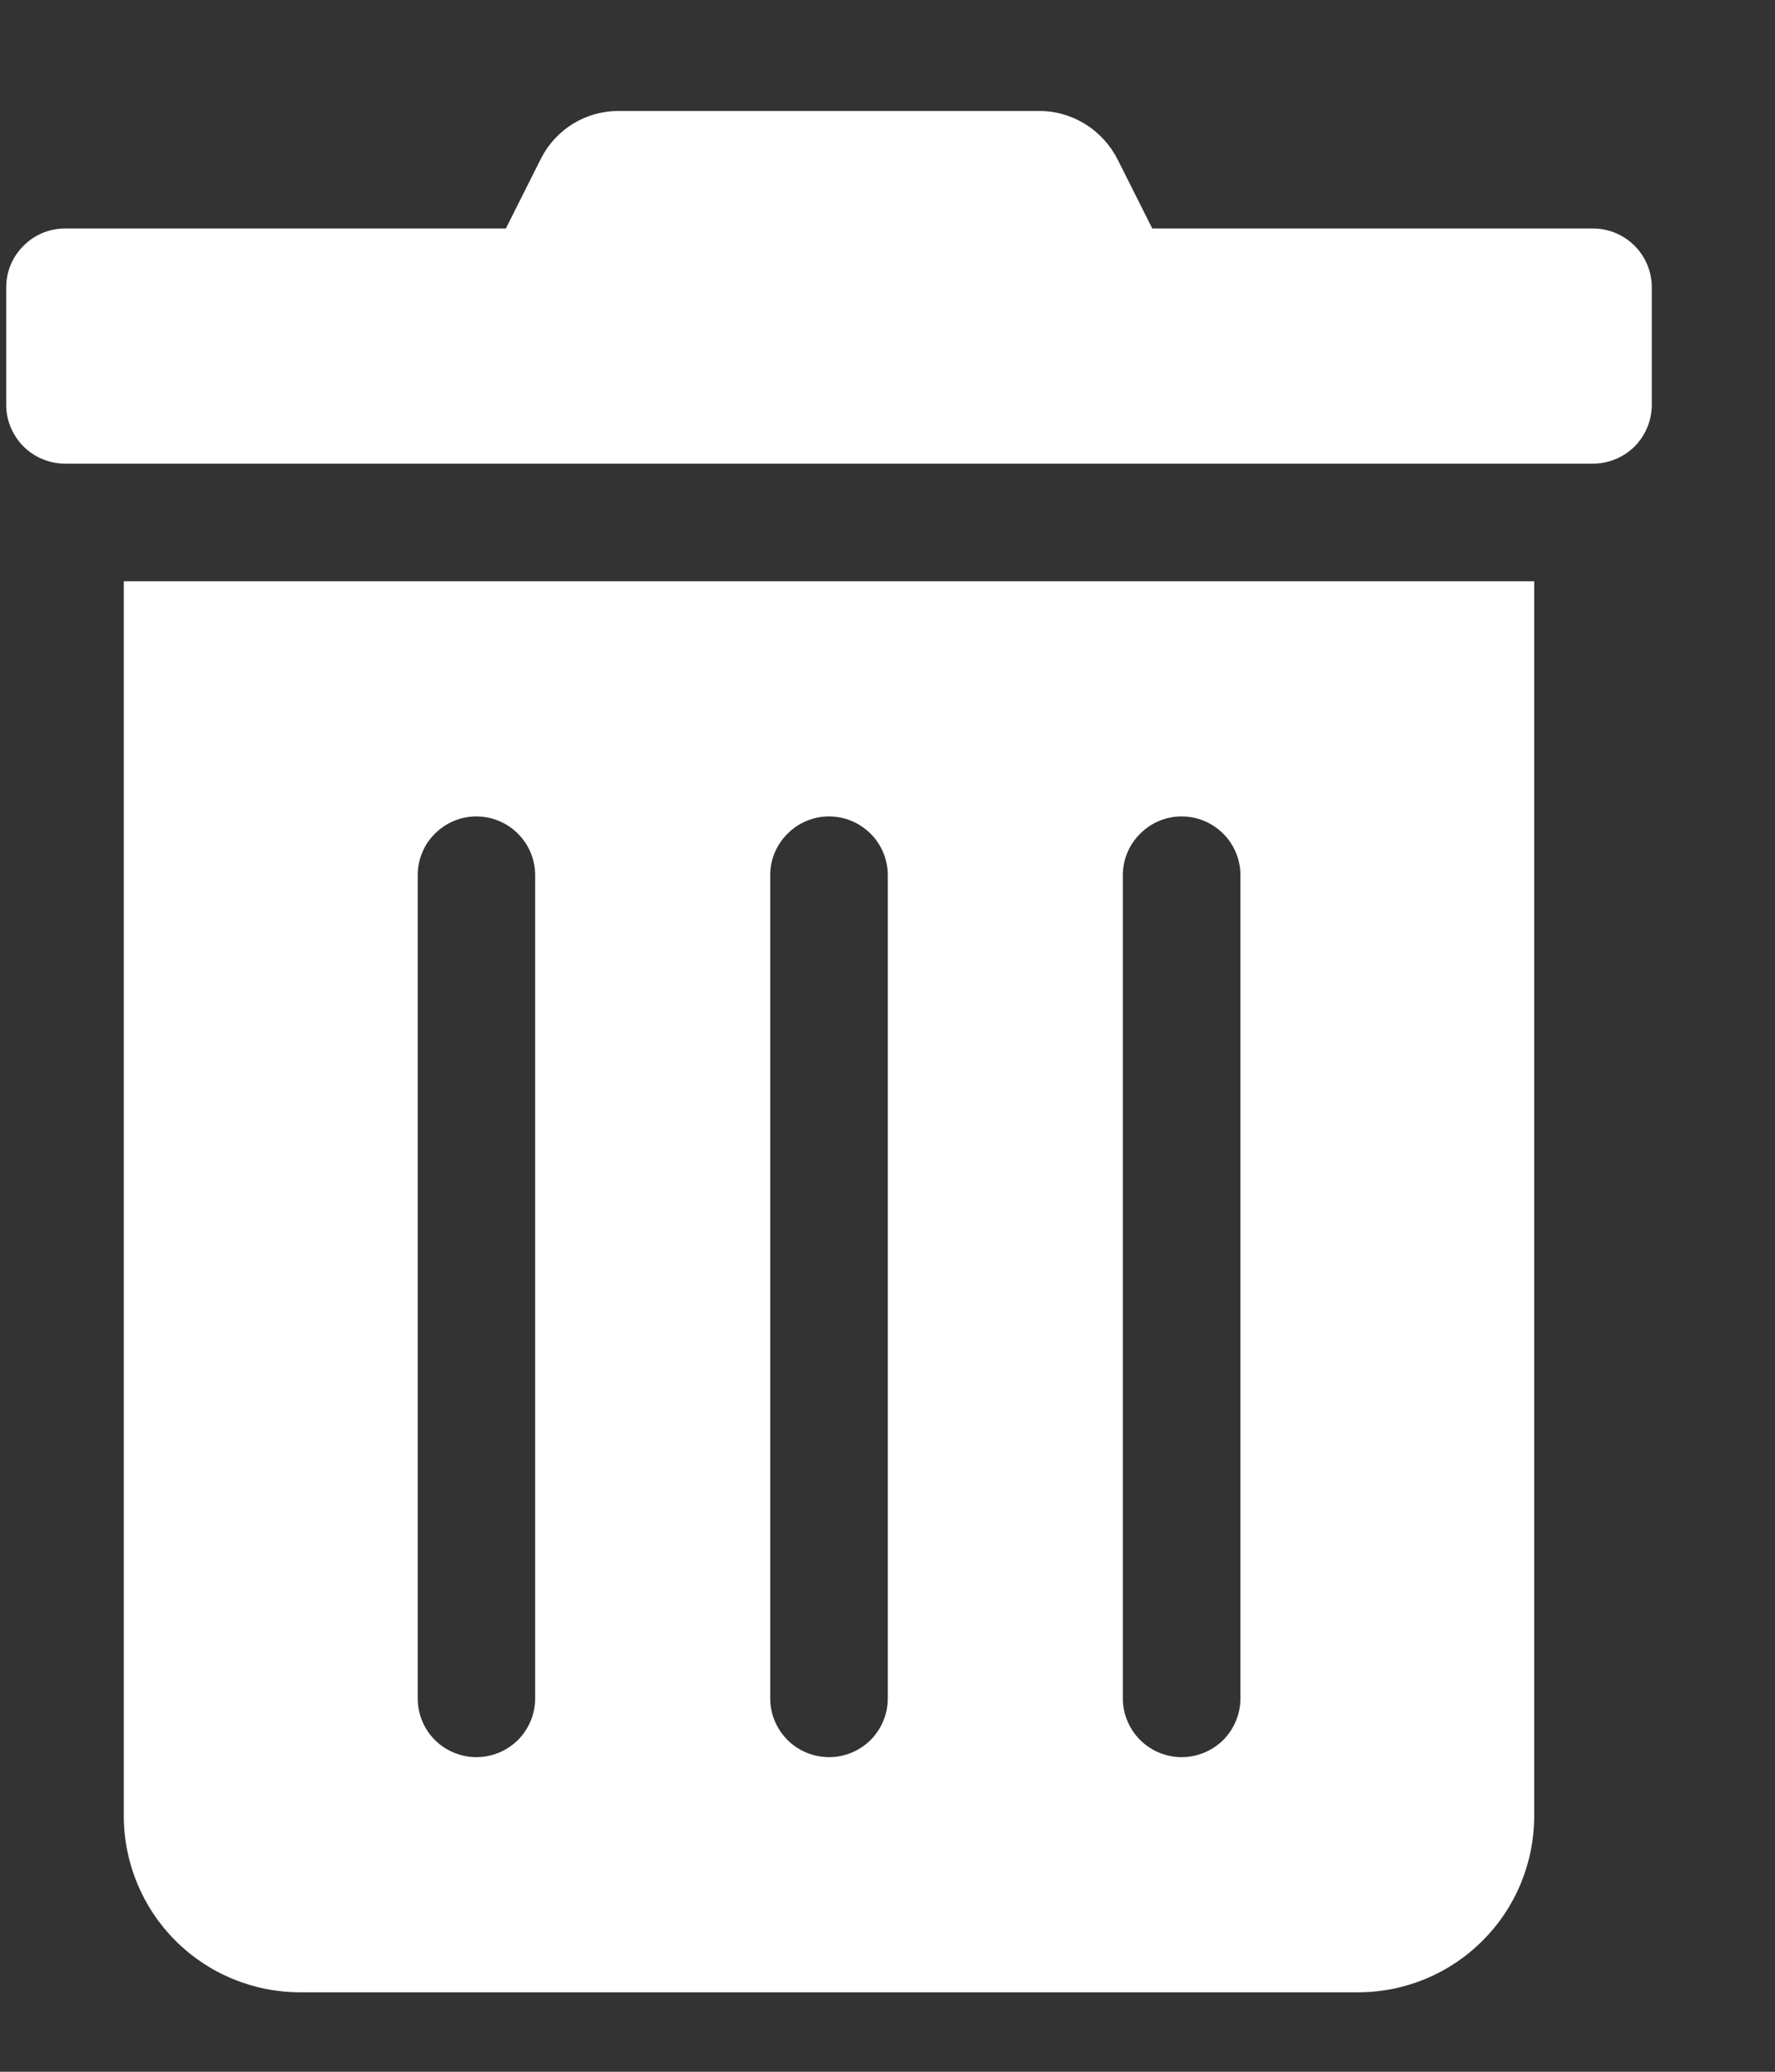 <svg width="12" height="14" viewBox="0 0 12 14" fill="none" xmlns="http://www.w3.org/2000/svg">
<rect x="0" y="0" width="12" height="14" fill="#333333" stroke="none"/>
<path d="M0.837 12.271C0.837 12.588 0.963 12.891 1.186 13.114C1.41 13.338 1.713 13.463 2.029 13.463H9.181C9.497 13.463 9.8 13.338 10.023 13.114C10.247 12.891 10.372 12.588 10.372 12.271V3.928H0.837V12.271ZM7.591 5.914C7.591 5.809 7.633 5.708 7.708 5.634C7.782 5.559 7.883 5.517 7.989 5.517C8.094 5.517 8.195 5.559 8.27 5.634C8.344 5.708 8.386 5.809 8.386 5.914V11.477C8.386 11.582 8.344 11.683 8.27 11.758C8.195 11.832 8.094 11.874 7.989 11.874C7.883 11.874 7.782 11.832 7.708 11.758C7.633 11.683 7.591 11.582 7.591 11.477V5.914ZM5.207 5.914C5.207 5.809 5.249 5.708 5.324 5.634C5.398 5.559 5.499 5.517 5.605 5.517C5.71 5.517 5.811 5.559 5.886 5.634C5.96 5.708 6.002 5.809 6.002 5.914V11.477C6.002 11.582 5.96 11.683 5.886 11.758C5.811 11.832 5.71 11.874 5.605 11.874C5.499 11.874 5.398 11.832 5.324 11.758C5.249 11.683 5.207 11.582 5.207 11.477V5.914ZM2.824 5.914C2.824 5.809 2.865 5.708 2.94 5.634C3.014 5.559 3.116 5.517 3.221 5.517C3.326 5.517 3.427 5.559 3.502 5.634C3.576 5.708 3.618 5.809 3.618 5.914V11.477C3.618 11.582 3.576 11.683 3.502 11.758C3.427 11.832 3.326 11.874 3.221 11.874C3.116 11.874 3.014 11.832 2.94 11.758C2.865 11.683 2.824 11.582 2.824 11.477V5.914ZM10.77 1.544H7.79L7.557 1.08C7.507 0.981 7.431 0.897 7.337 0.839C7.242 0.78 7.134 0.749 7.023 0.75H4.184C4.074 0.749 3.965 0.78 3.871 0.838C3.777 0.897 3.702 0.98 3.653 1.08L3.42 1.544H0.44C0.334 1.544 0.233 1.586 0.159 1.661C0.084 1.735 0.042 1.836 0.042 1.941L0.042 2.736C0.042 2.841 0.084 2.942 0.159 3.017C0.233 3.091 0.334 3.133 0.44 3.133H10.77C10.875 3.133 10.976 3.091 11.051 3.017C11.125 2.942 11.167 2.841 11.167 2.736V1.941C11.167 1.836 11.125 1.735 11.051 1.661C10.976 1.586 10.875 1.544 10.77 1.544Z" fill="white"/>
</svg>
